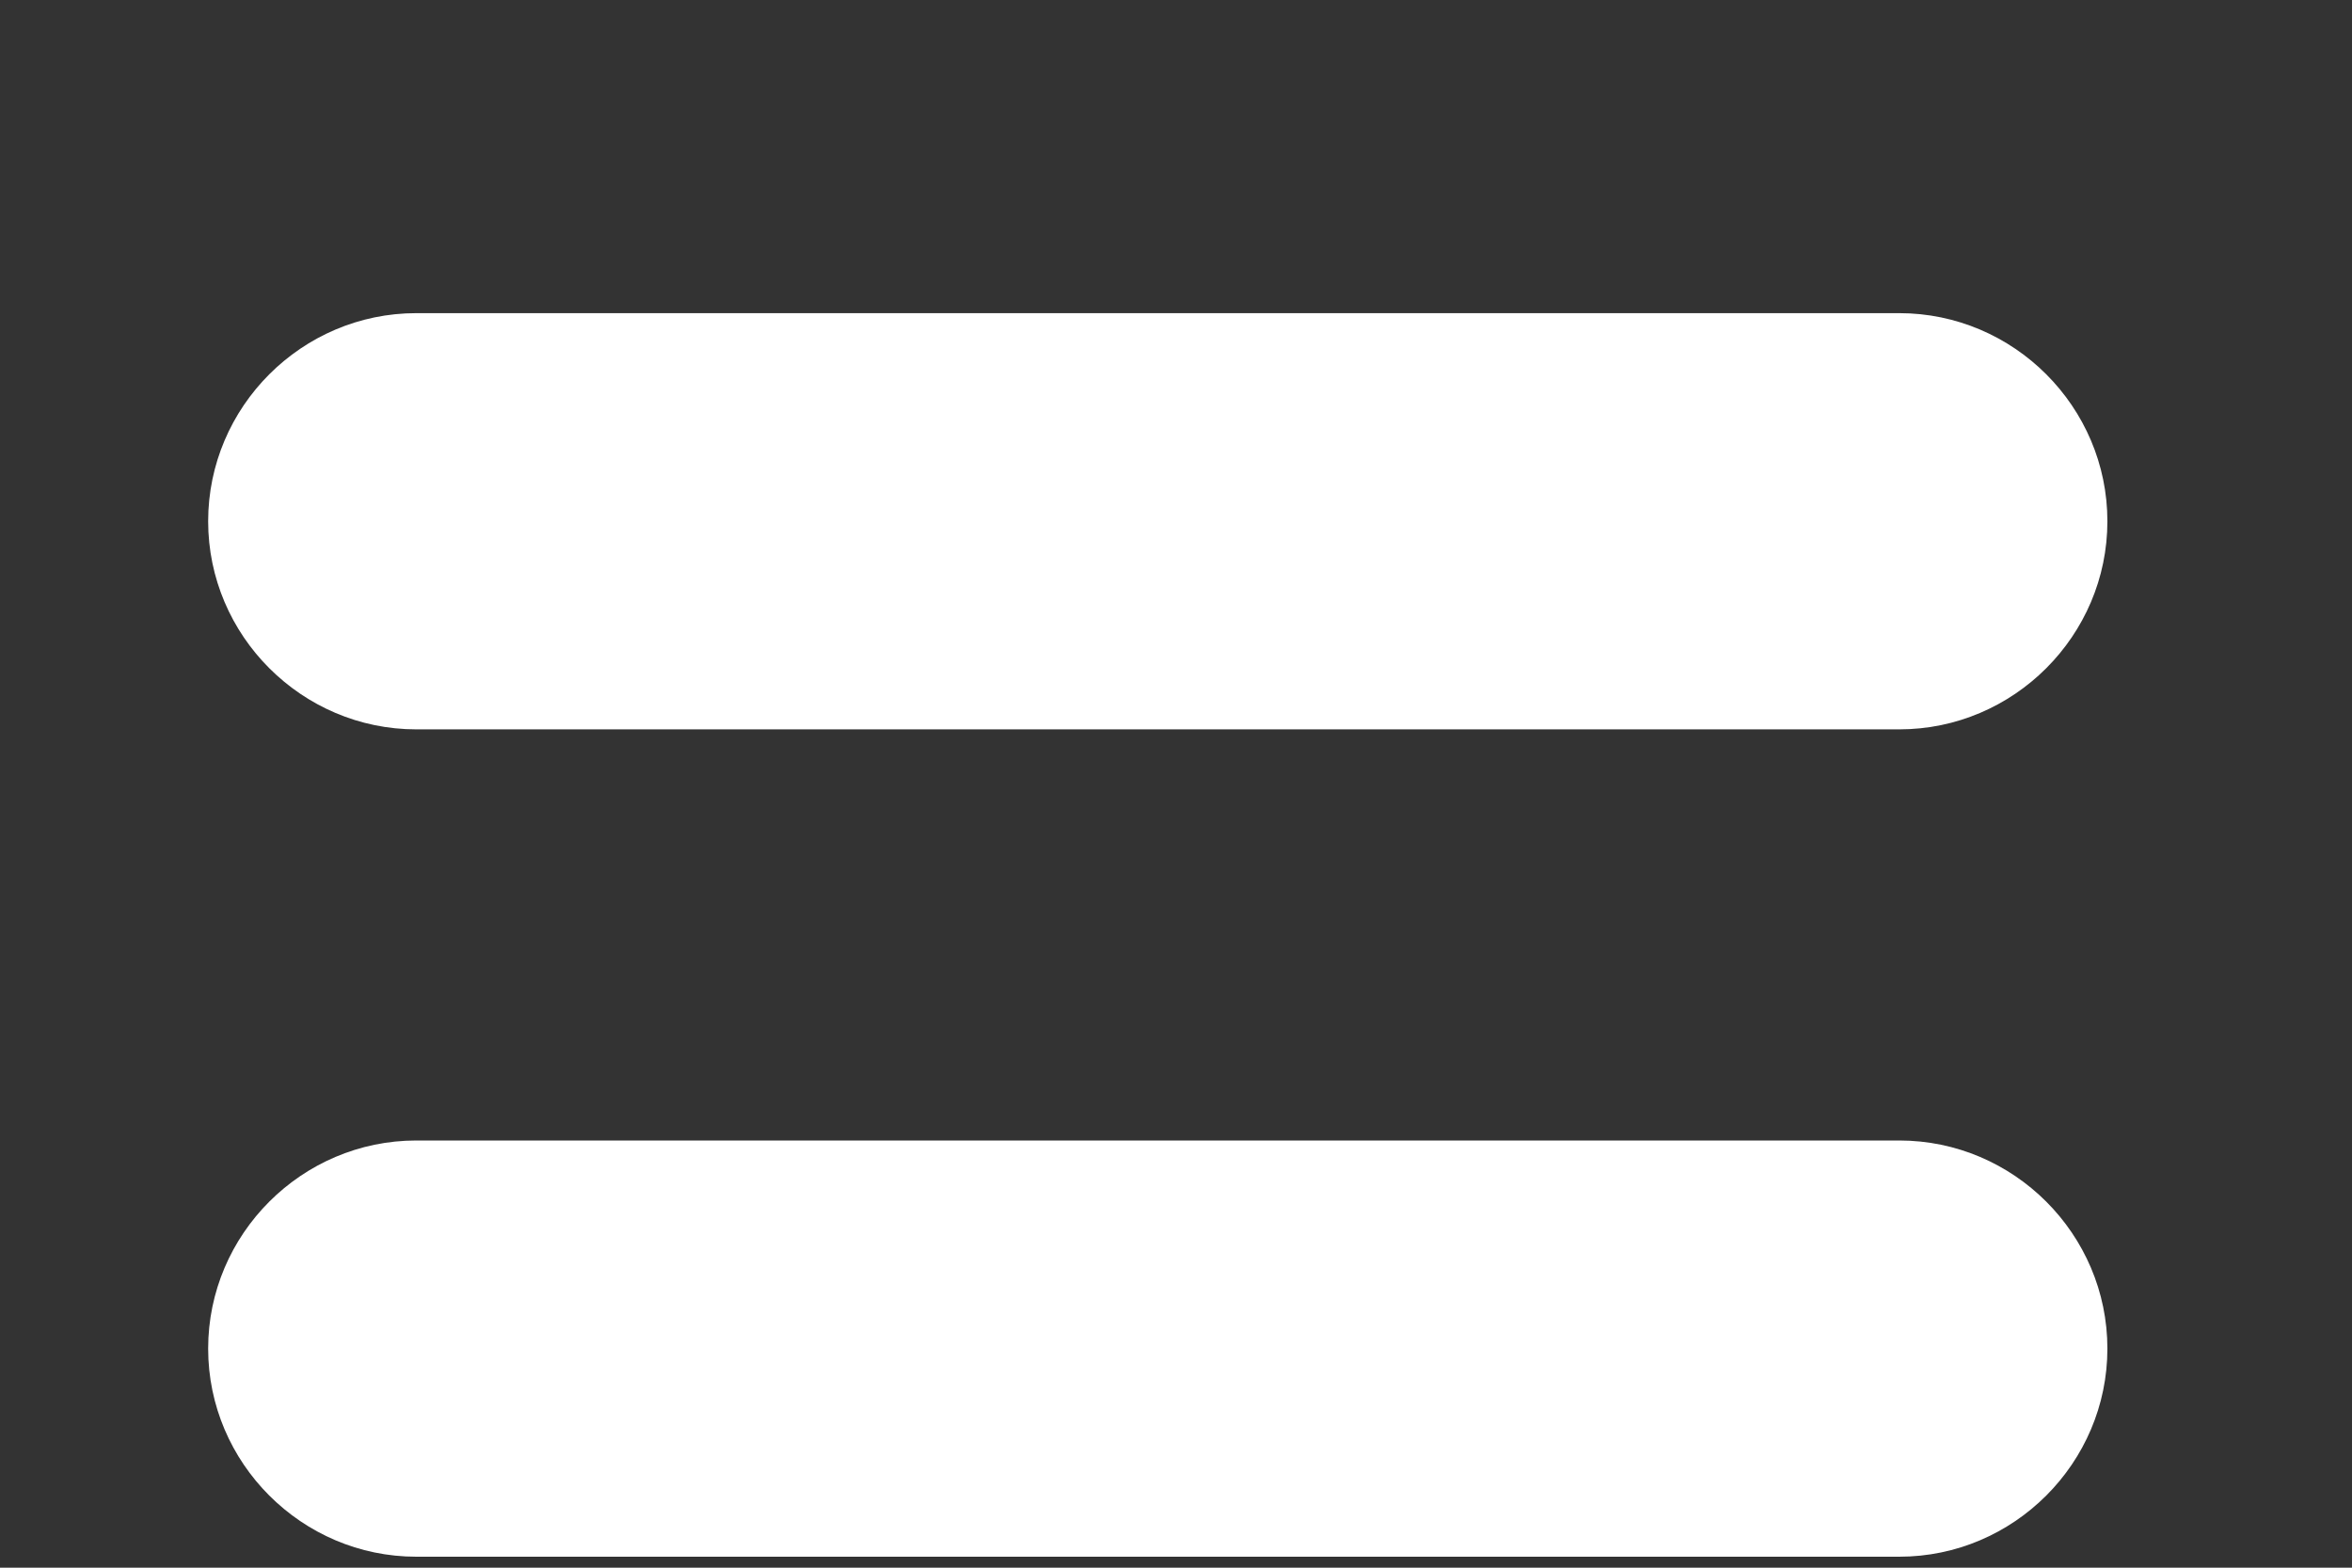﻿<?xml version="1.0" encoding="utf-8"?>
<svg version="1.1" xmlns:xlink="http://www.w3.org/1999/xlink" width="6px" height="4px" xmlns="http://www.w3.org/2000/svg">
  <rect width="100%" height="100%" fill="#333333" stroke="none"/>
  <g transform="matrix(1 0 0 1 -16 -112 )">
    <path d="M 4.846 1.861  L 1.062 1.861  C 0.77 1.861  0.531 1.622  0.531 1.33  C 0.531 1.038  0.77 0.799  1.062 0.799  L 4.845 0.799  C 5.137 0.799  5.376 1.038  5.376 1.33  C 5.376 1.622  5.137 1.861  4.845 1.861  Z M 4.846 3.972  L 1.062 3.972  C 0.77 3.972  0.531 3.733  0.531 3.441  C 0.531 3.149  0.77 2.91  1.062 2.91  L 4.845 2.91  C 5.137 2.91  5.376 3.149  5.376 3.441  C 5.376 3.733  5.137 3.972  4.845 3.972  Z " fill-rule="nonzero" fill="#ffffff" stroke="none" transform="matrix(1 0 0 1 16 112 )" />
  </g>
</svg>